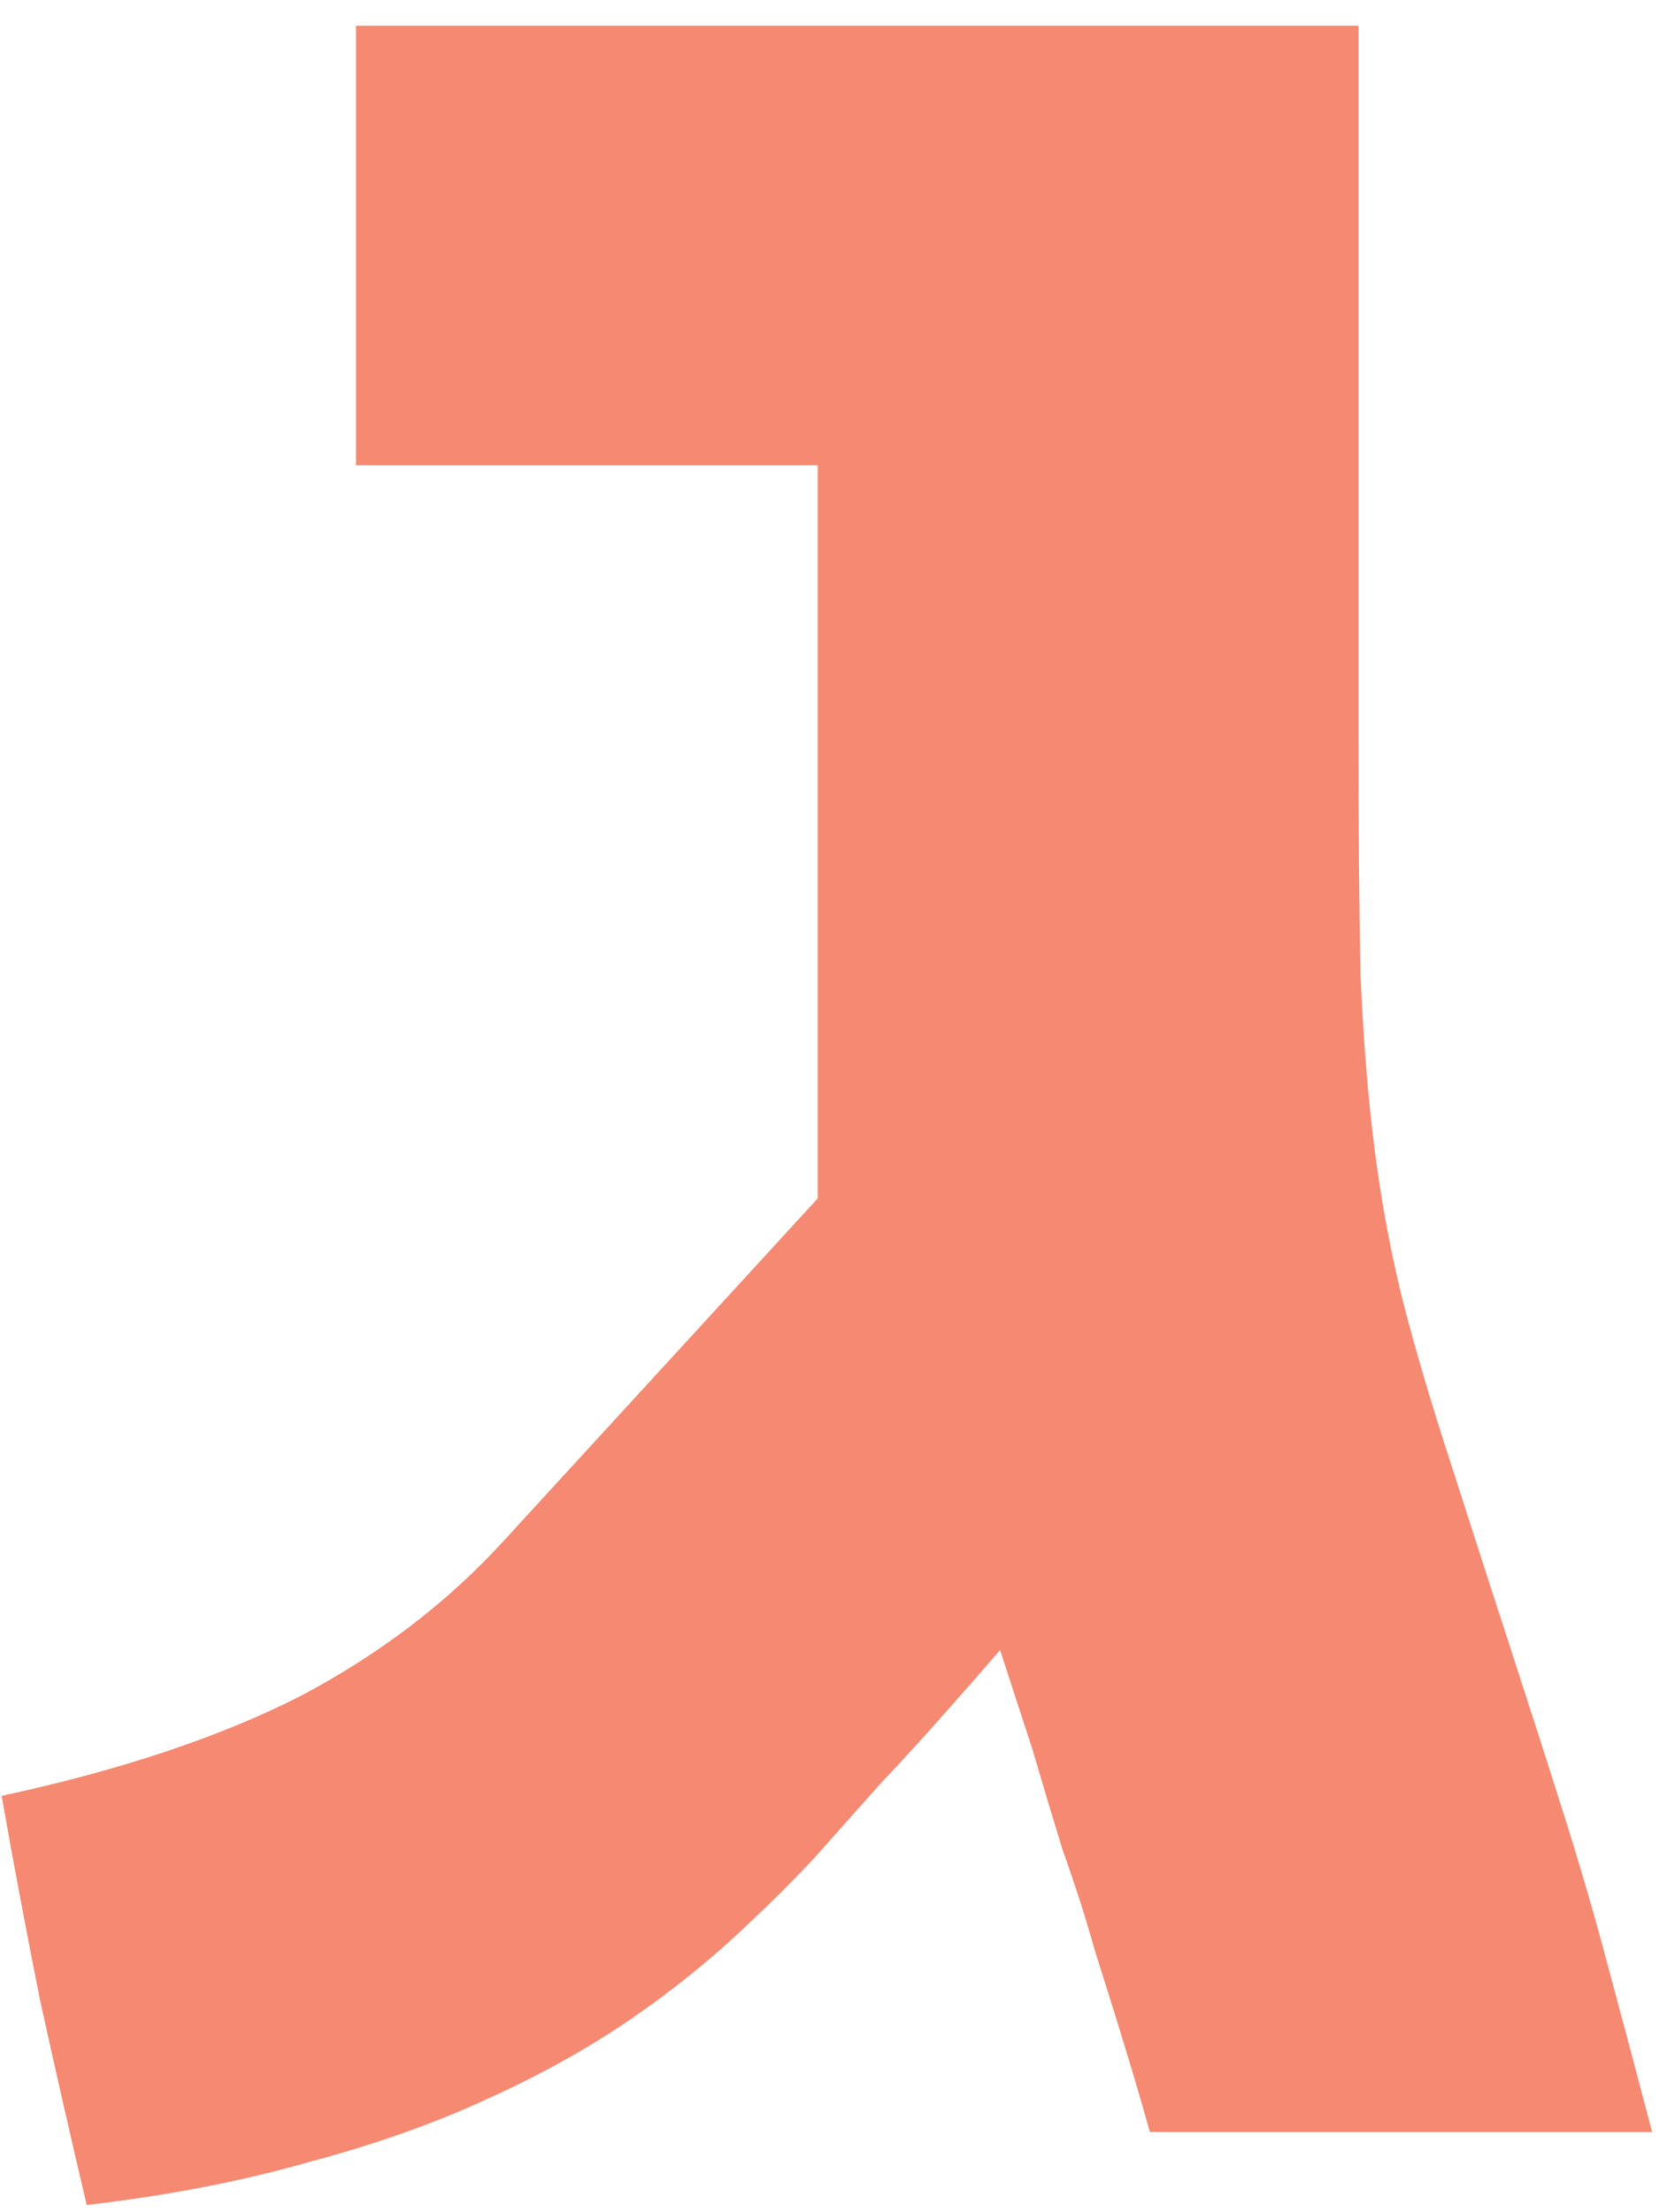 <svg width="48" height="64" viewBox="0 0 48 64" fill="none" xmlns="http://www.w3.org/2000/svg">
<path d="M39.305 0.744V21.31C39.305 24.005 39.324 26.291 39.363 28.166C39.441 30.041 39.578 31.74 39.773 33.263C39.969 34.787 40.242 36.252 40.594 37.658C40.945 39.025 41.395 40.548 41.941 42.228C42.605 44.298 43.211 46.173 43.758 47.853C44.305 49.533 44.812 51.115 45.281 52.599C45.75 54.084 46.18 55.568 46.57 57.052C46.961 58.498 47.371 60.041 47.801 61.681H33.27C33.074 60.978 32.84 60.177 32.566 59.279C32.293 58.38 32 57.443 31.688 56.466C31.414 55.49 31.102 54.513 30.75 53.537C30.438 52.521 30.145 51.544 29.871 50.607L28.934 47.736C28.465 48.283 27.918 48.908 27.293 49.611C26.707 50.275 26.082 50.959 25.418 51.662C24.793 52.365 24.168 53.068 23.543 53.771C22.918 54.435 22.312 55.041 21.727 55.587C20.672 56.603 19.52 57.541 18.27 58.4C17.02 59.259 15.613 60.041 14.051 60.744C12.527 61.447 10.809 62.052 8.895 62.56C6.98 63.107 4.852 63.517 2.508 63.791C2.039 61.798 1.59 59.826 1.16 57.873C0.77 55.919 0.398 53.947 0.047 51.955C3.484 51.212 6.355 50.255 8.66 49.084C10.965 47.873 12.938 46.369 14.578 44.572L23.66 34.669V13.459H10.301V0.744H39.305Z" fill="#F58971"/>
</svg>
